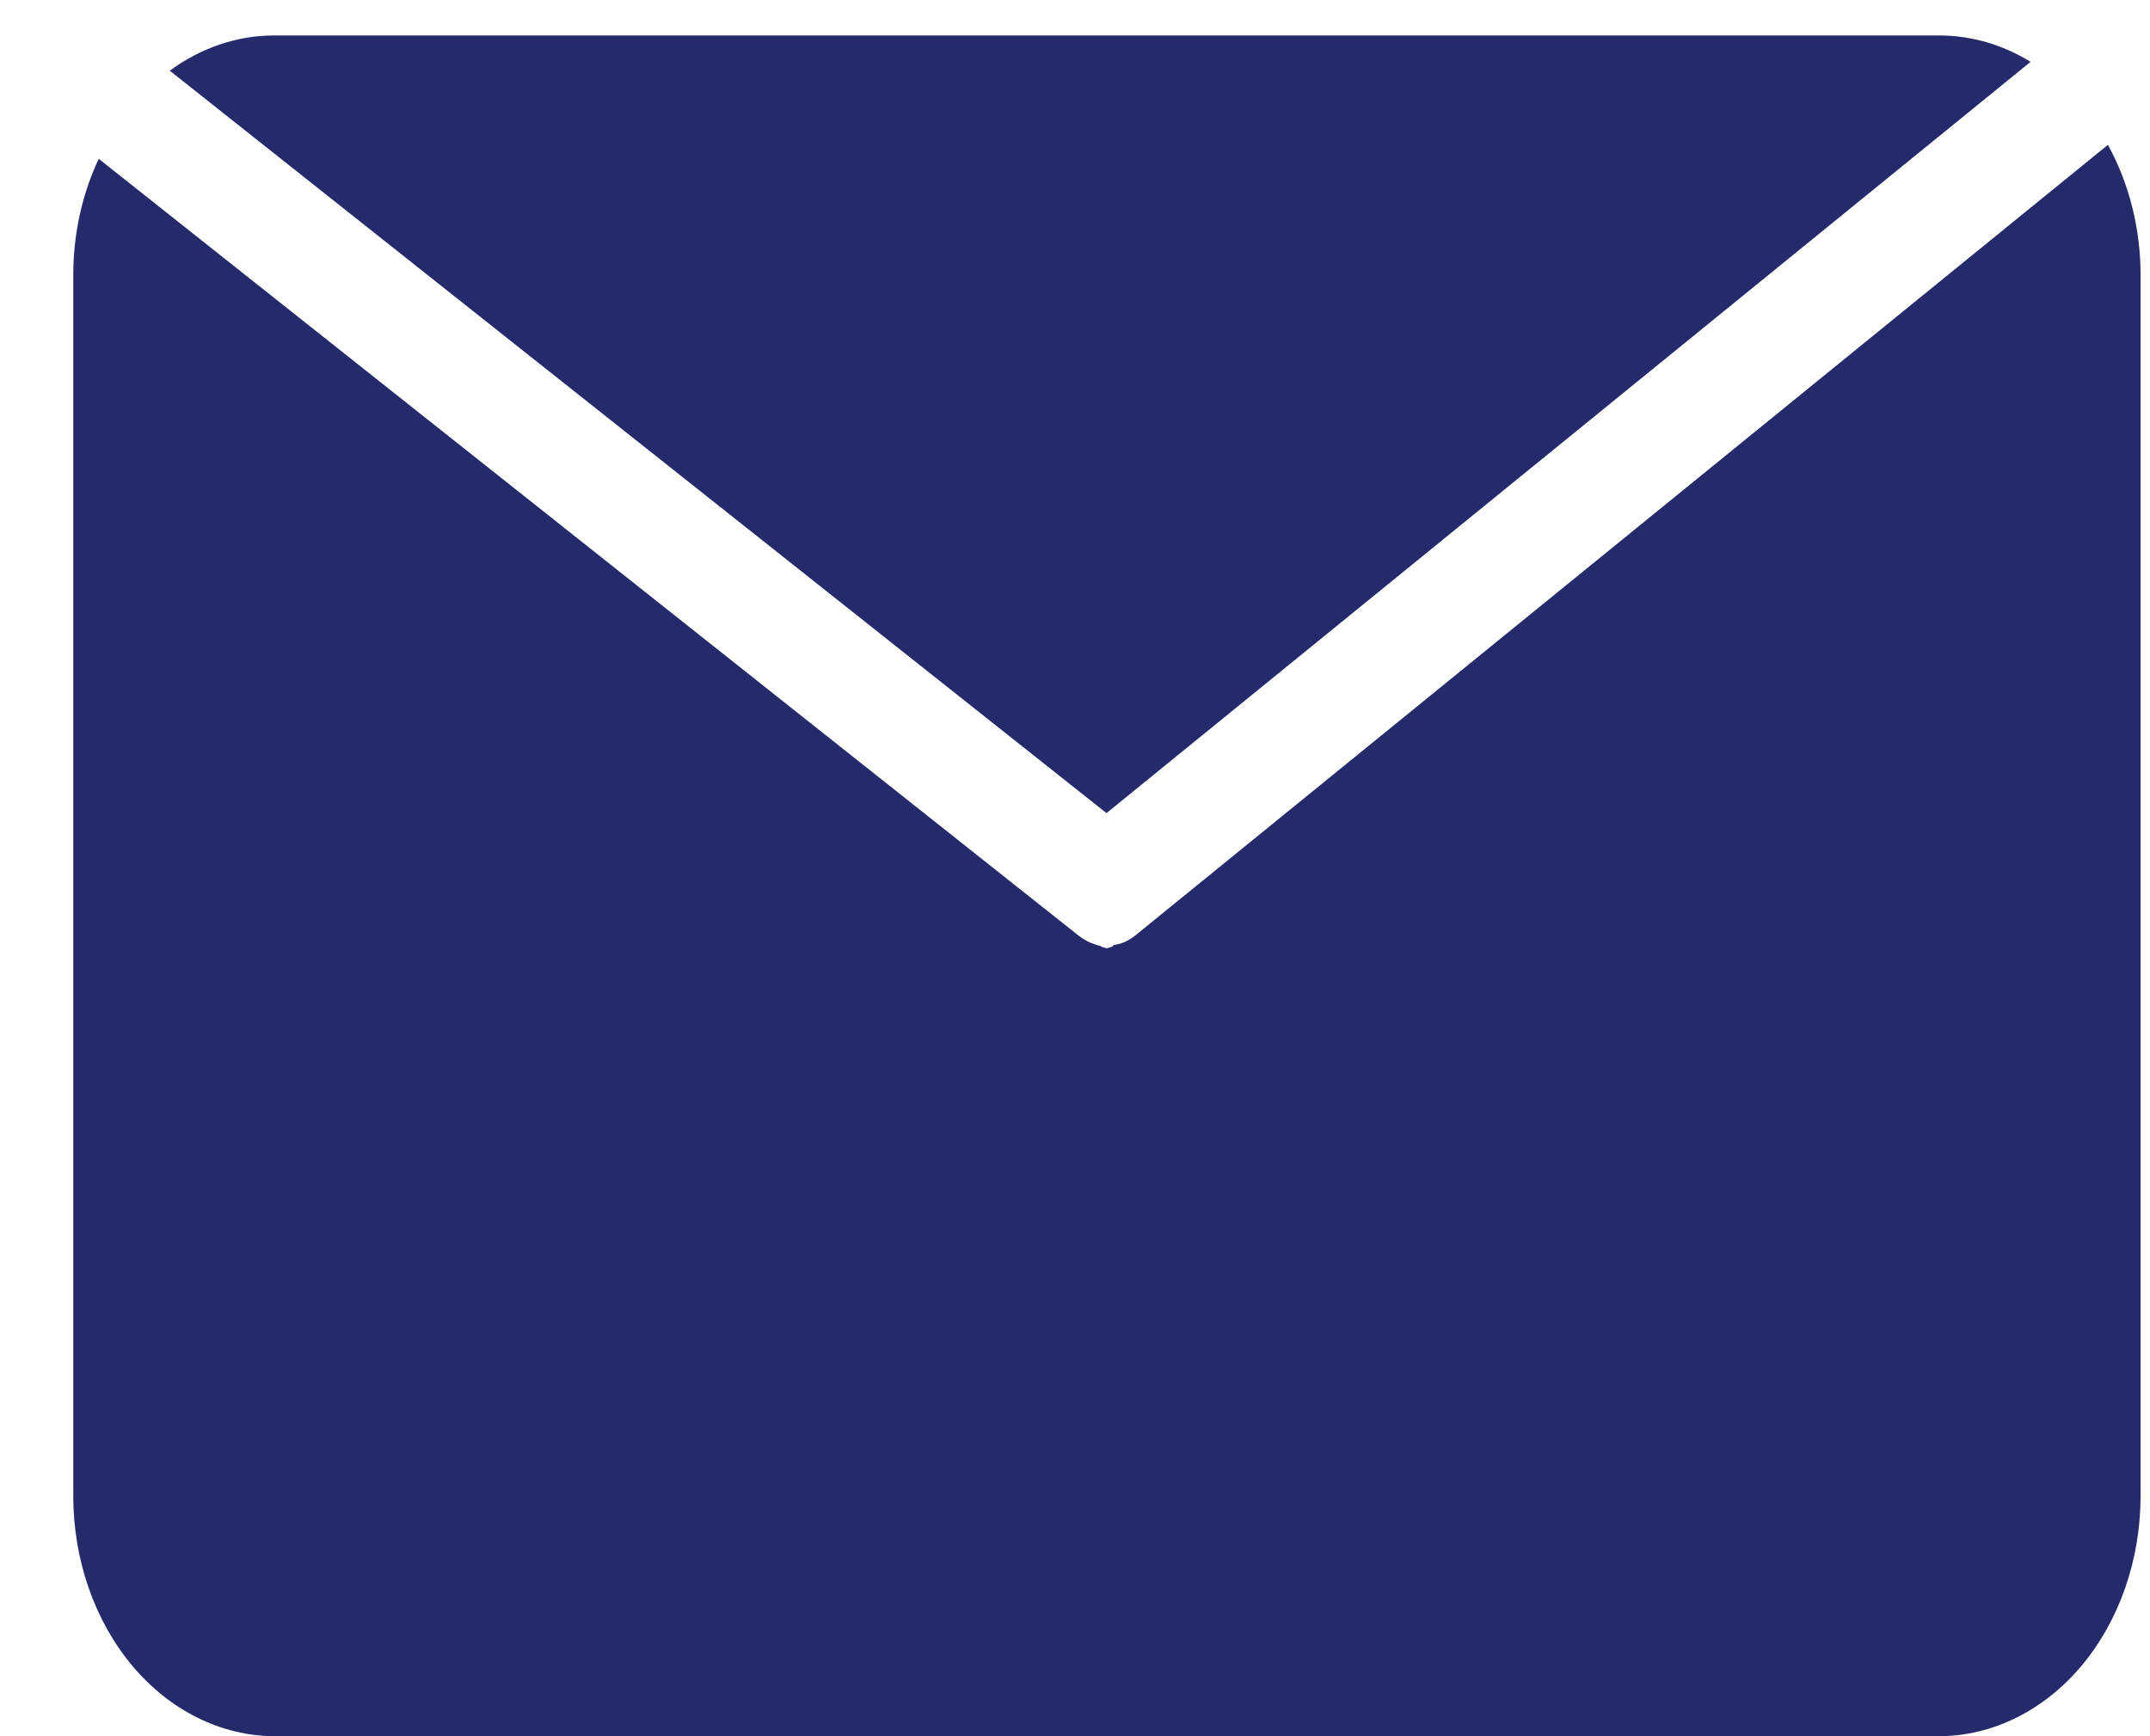 <svg xmlns="http://www.w3.org/2000/svg" width="26" height="21" viewBox="0 0 26 21" fill="none"><path d="M13.731 11.313C13.713 11.327 13.696 11.34 13.677 11.352L13.663 11.361C13.643 11.372 13.623 11.383 13.603 11.393C13.582 11.402 13.56 11.41 13.537 11.417H13.532C13.51 11.423 13.488 11.428 13.465 11.431C13.462 11.431 13.459 11.447 13.456 11.447C13.433 11.456 13.409 11.464 13.386 11.47C13.363 11.465 13.341 11.458 13.319 11.451C13.316 11.451 13.313 11.442 13.311 11.442C13.289 11.438 13.267 11.432 13.245 11.424C13.245 11.424 13.241 11.421 13.239 11.421C13.216 11.414 13.195 11.406 13.173 11.396C13.153 11.387 13.133 11.376 13.114 11.365L13.1 11.356C13.083 11.345 13.065 11.333 13.051 11.32H13.048L13.044 11.317L1.194 1.921C0.992 2.35 0.886 2.834 0.886 3.326V18.102C0.888 18.869 1.144 19.604 1.599 20.147C2.054 20.689 2.671 20.996 3.315 21H23.457C24.101 20.996 24.718 20.689 25.173 20.147C25.628 19.604 25.884 18.869 25.886 18.102V3.326C25.886 2.767 25.748 2.219 25.491 1.752L13.735 11.31L13.731 11.313Z" fill="#252A6B"></path><path d="M24.556 0.748C24.216 0.539 23.839 0.43 23.456 0.429H3.314C2.869 0.429 2.432 0.577 2.053 0.855L13.381 9.835L24.556 0.748Z" fill="#252A6B"></path></svg>